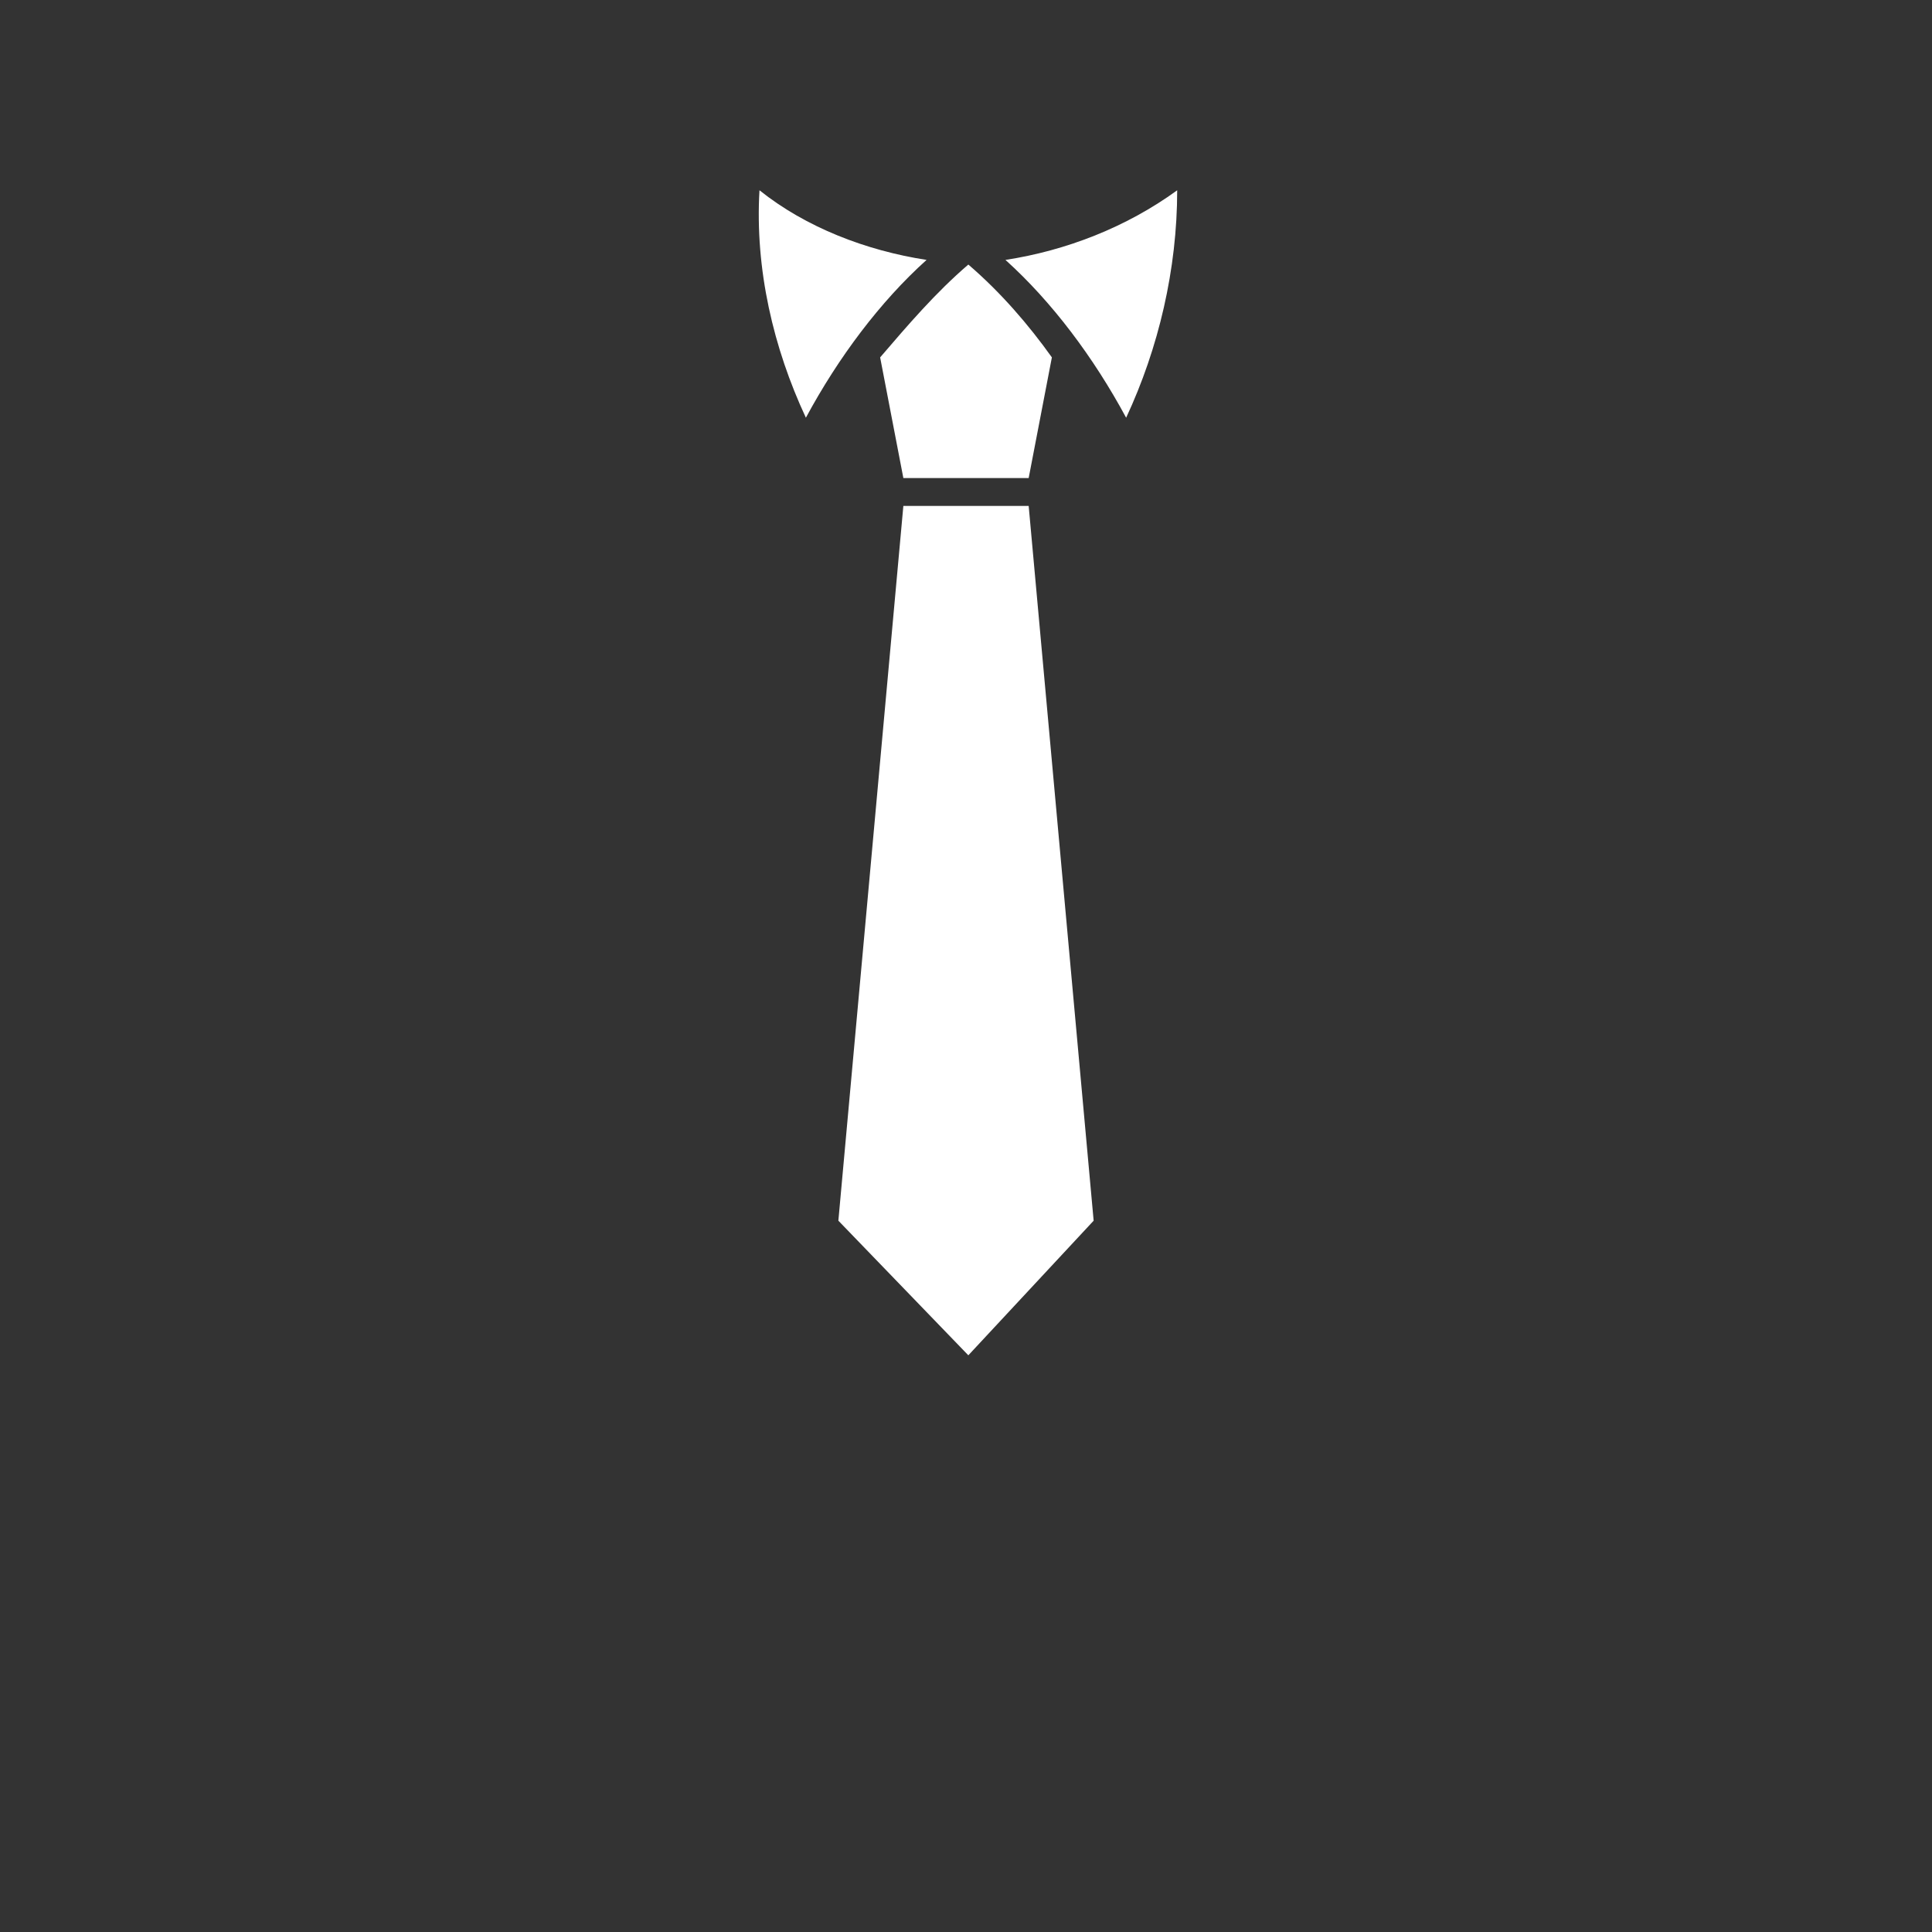 <svg width="144" height="144" viewBox="0 0 144 144" fill="none" xmlns="http://www.w3.org/2000/svg">
<rect x="0" y="0" width="144" height="144" fill="#333333" stroke="none"/>
<path d="M83.936 31.135C86.357 25.945 87.741 20.065 87.741 14.183C83.936 16.951 79.439 18.681 74.941 19.373C78.4 22.487 81.514 26.638 83.936 31.135V31.135ZM65.6 26.637L67.331 35.632H76.671L78.401 26.637C76.671 24.215 74.596 21.794 72.174 19.718C69.752 21.794 67.677 24.216 65.601 26.637H65.6ZM67.331 37.707L62.487 90.983L72.174 101.016L81.514 90.983L76.671 37.707H67.331ZM69.061 19.372C64.563 18.68 60.066 16.95 56.607 14.182C56.261 20.064 57.645 25.944 60.066 31.134C62.488 26.636 65.601 22.485 69.061 19.372V19.372Z" fill="white"/>
</svg>
